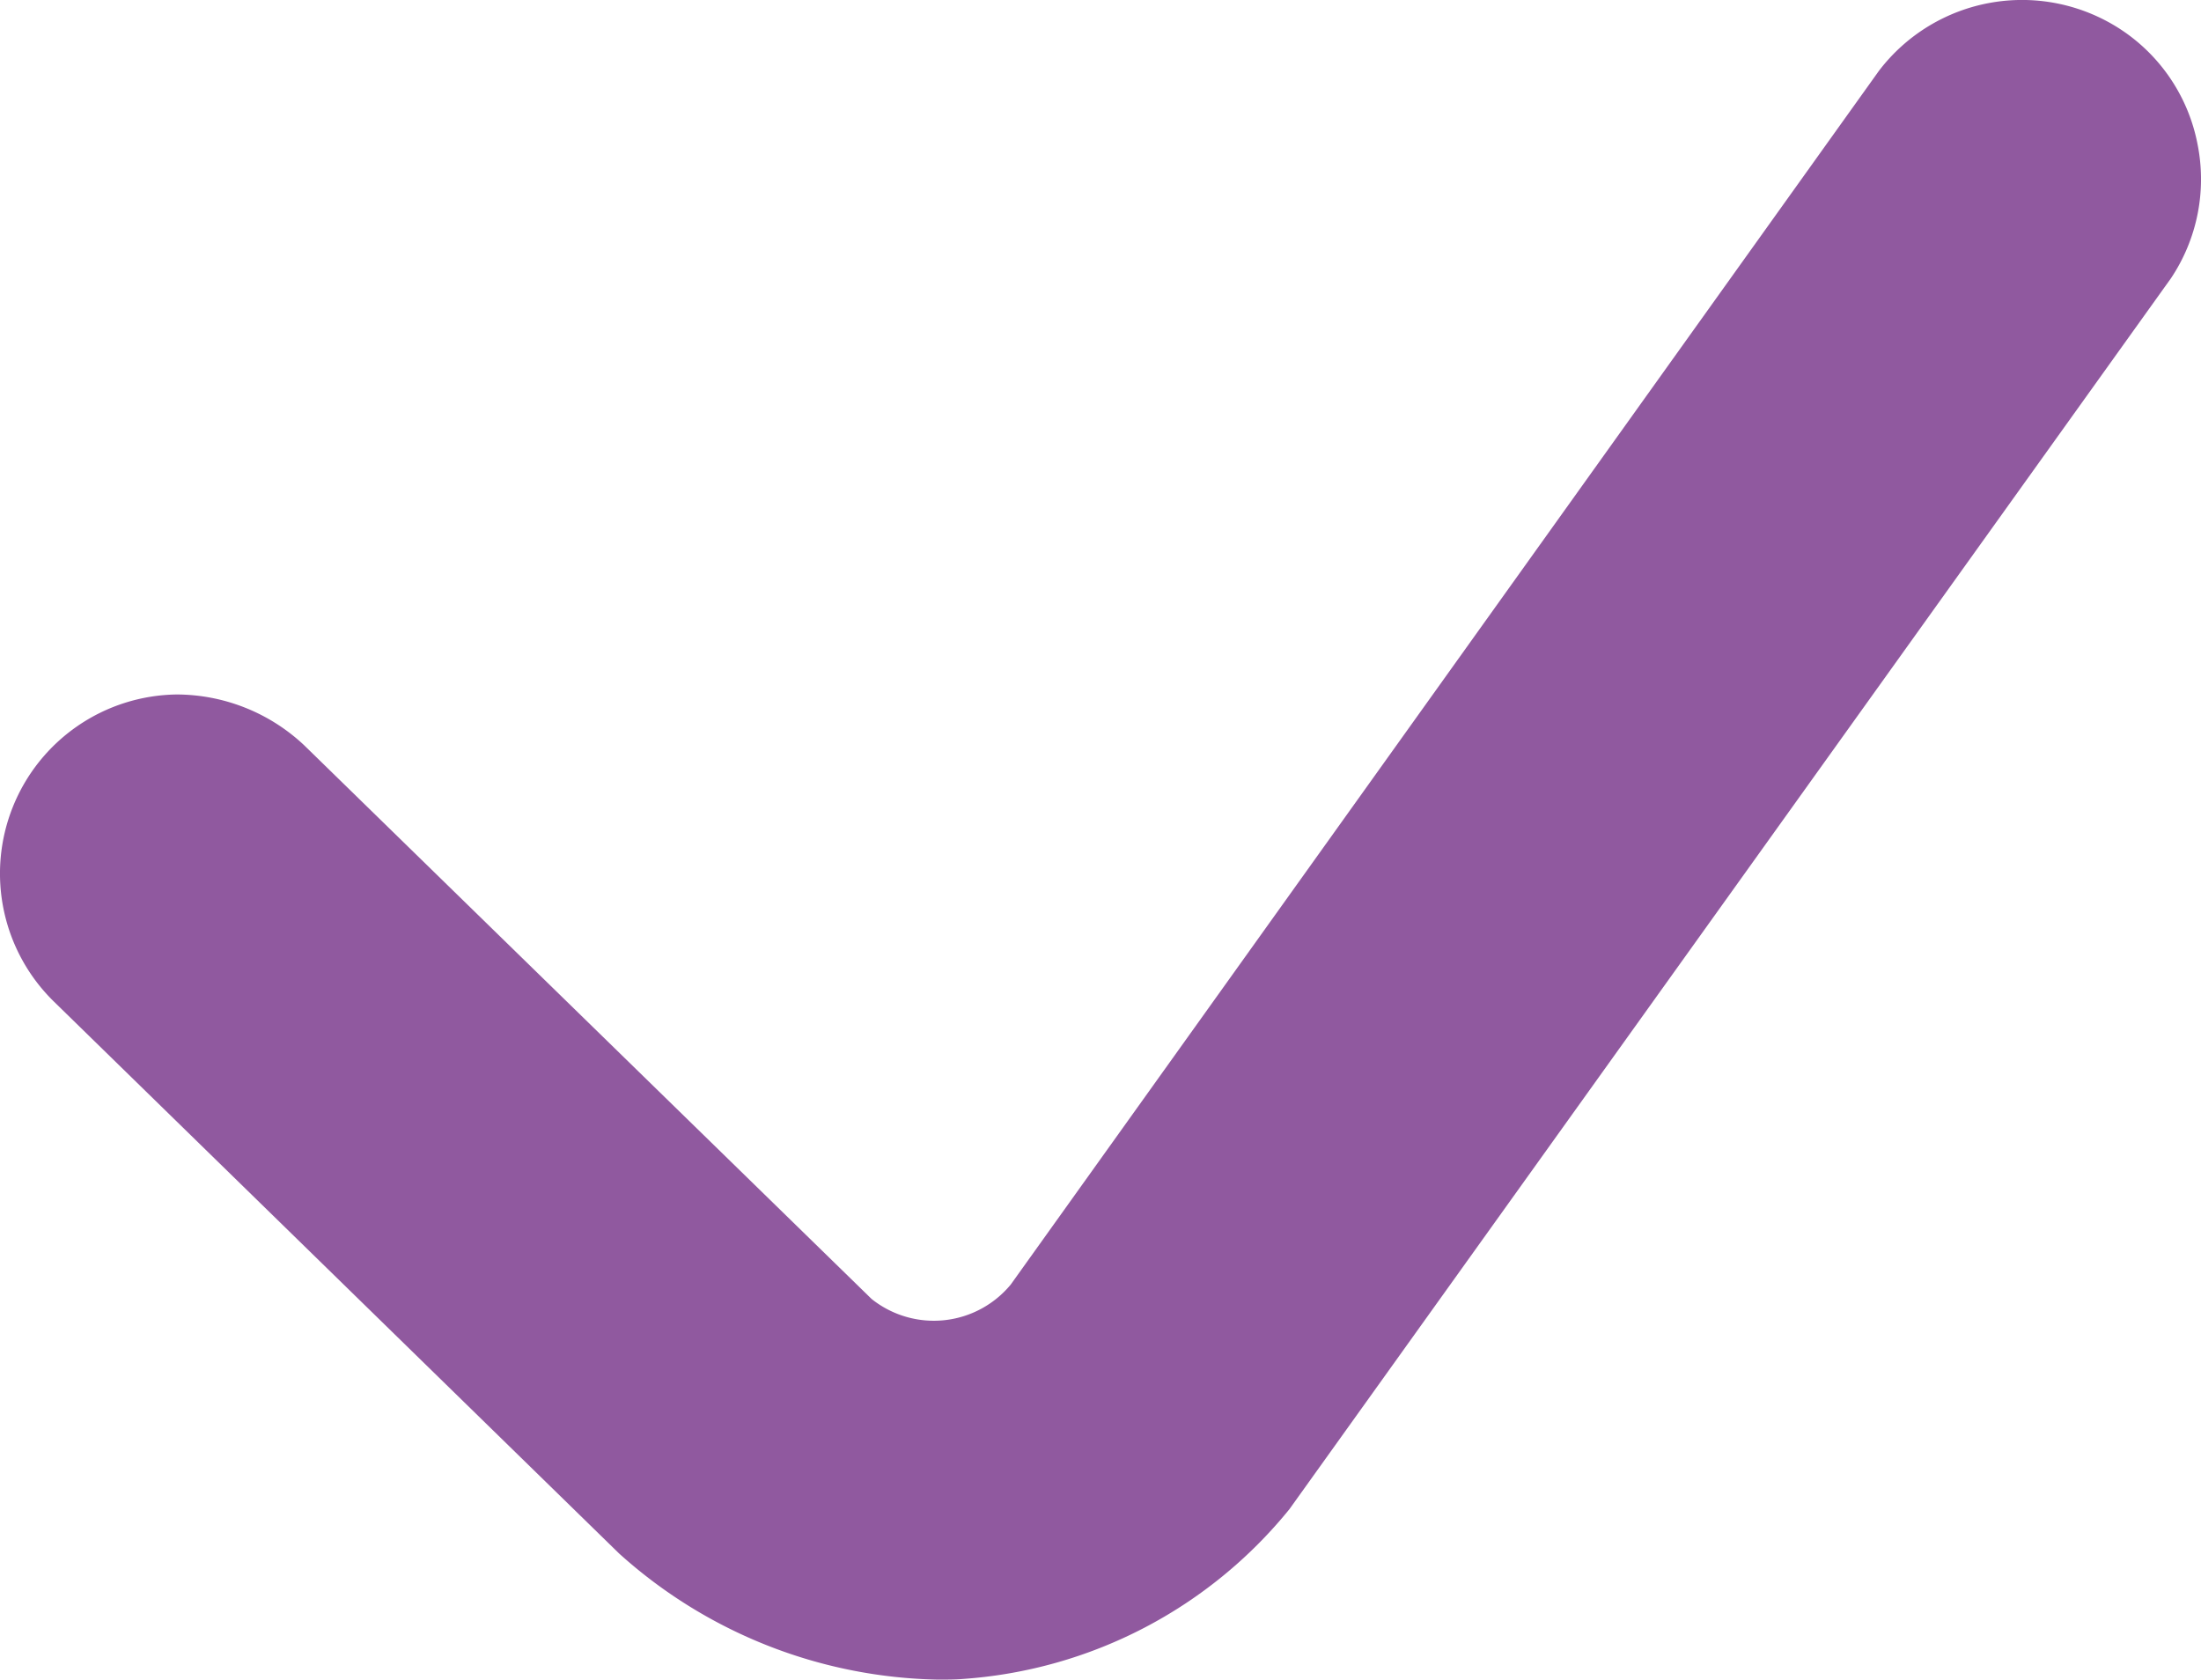 <svg xmlns="http://www.w3.org/2000/svg" width="19.449" height="14.841" viewBox="0 0 19.449 14.841">
  <path id="Path_12179" data-name="Path 12179" d="M691.64,377.23a1.568,1.568,0,0,0-.671-1.007,1.59,1.59,0,0,0-2.144.361l-7.672,10.724a.882.882,0,0,1-1.229.127l-5.014-4.892a1.65,1.65,0,0,0-1.126-.449,1.582,1.582,0,0,0-1.083,2.716l4.992,4.874a4.325,4.325,0,0,0,2.818,1.114c.076,0,.153,0,.223-.006a4.078,4.078,0,0,0,2.882-1.5l7.788-10.873A1.574,1.574,0,0,0,691.64,377.23Z" transform="translate(-672.222 -375.958)" fill="#90599f"/>
</svg>
